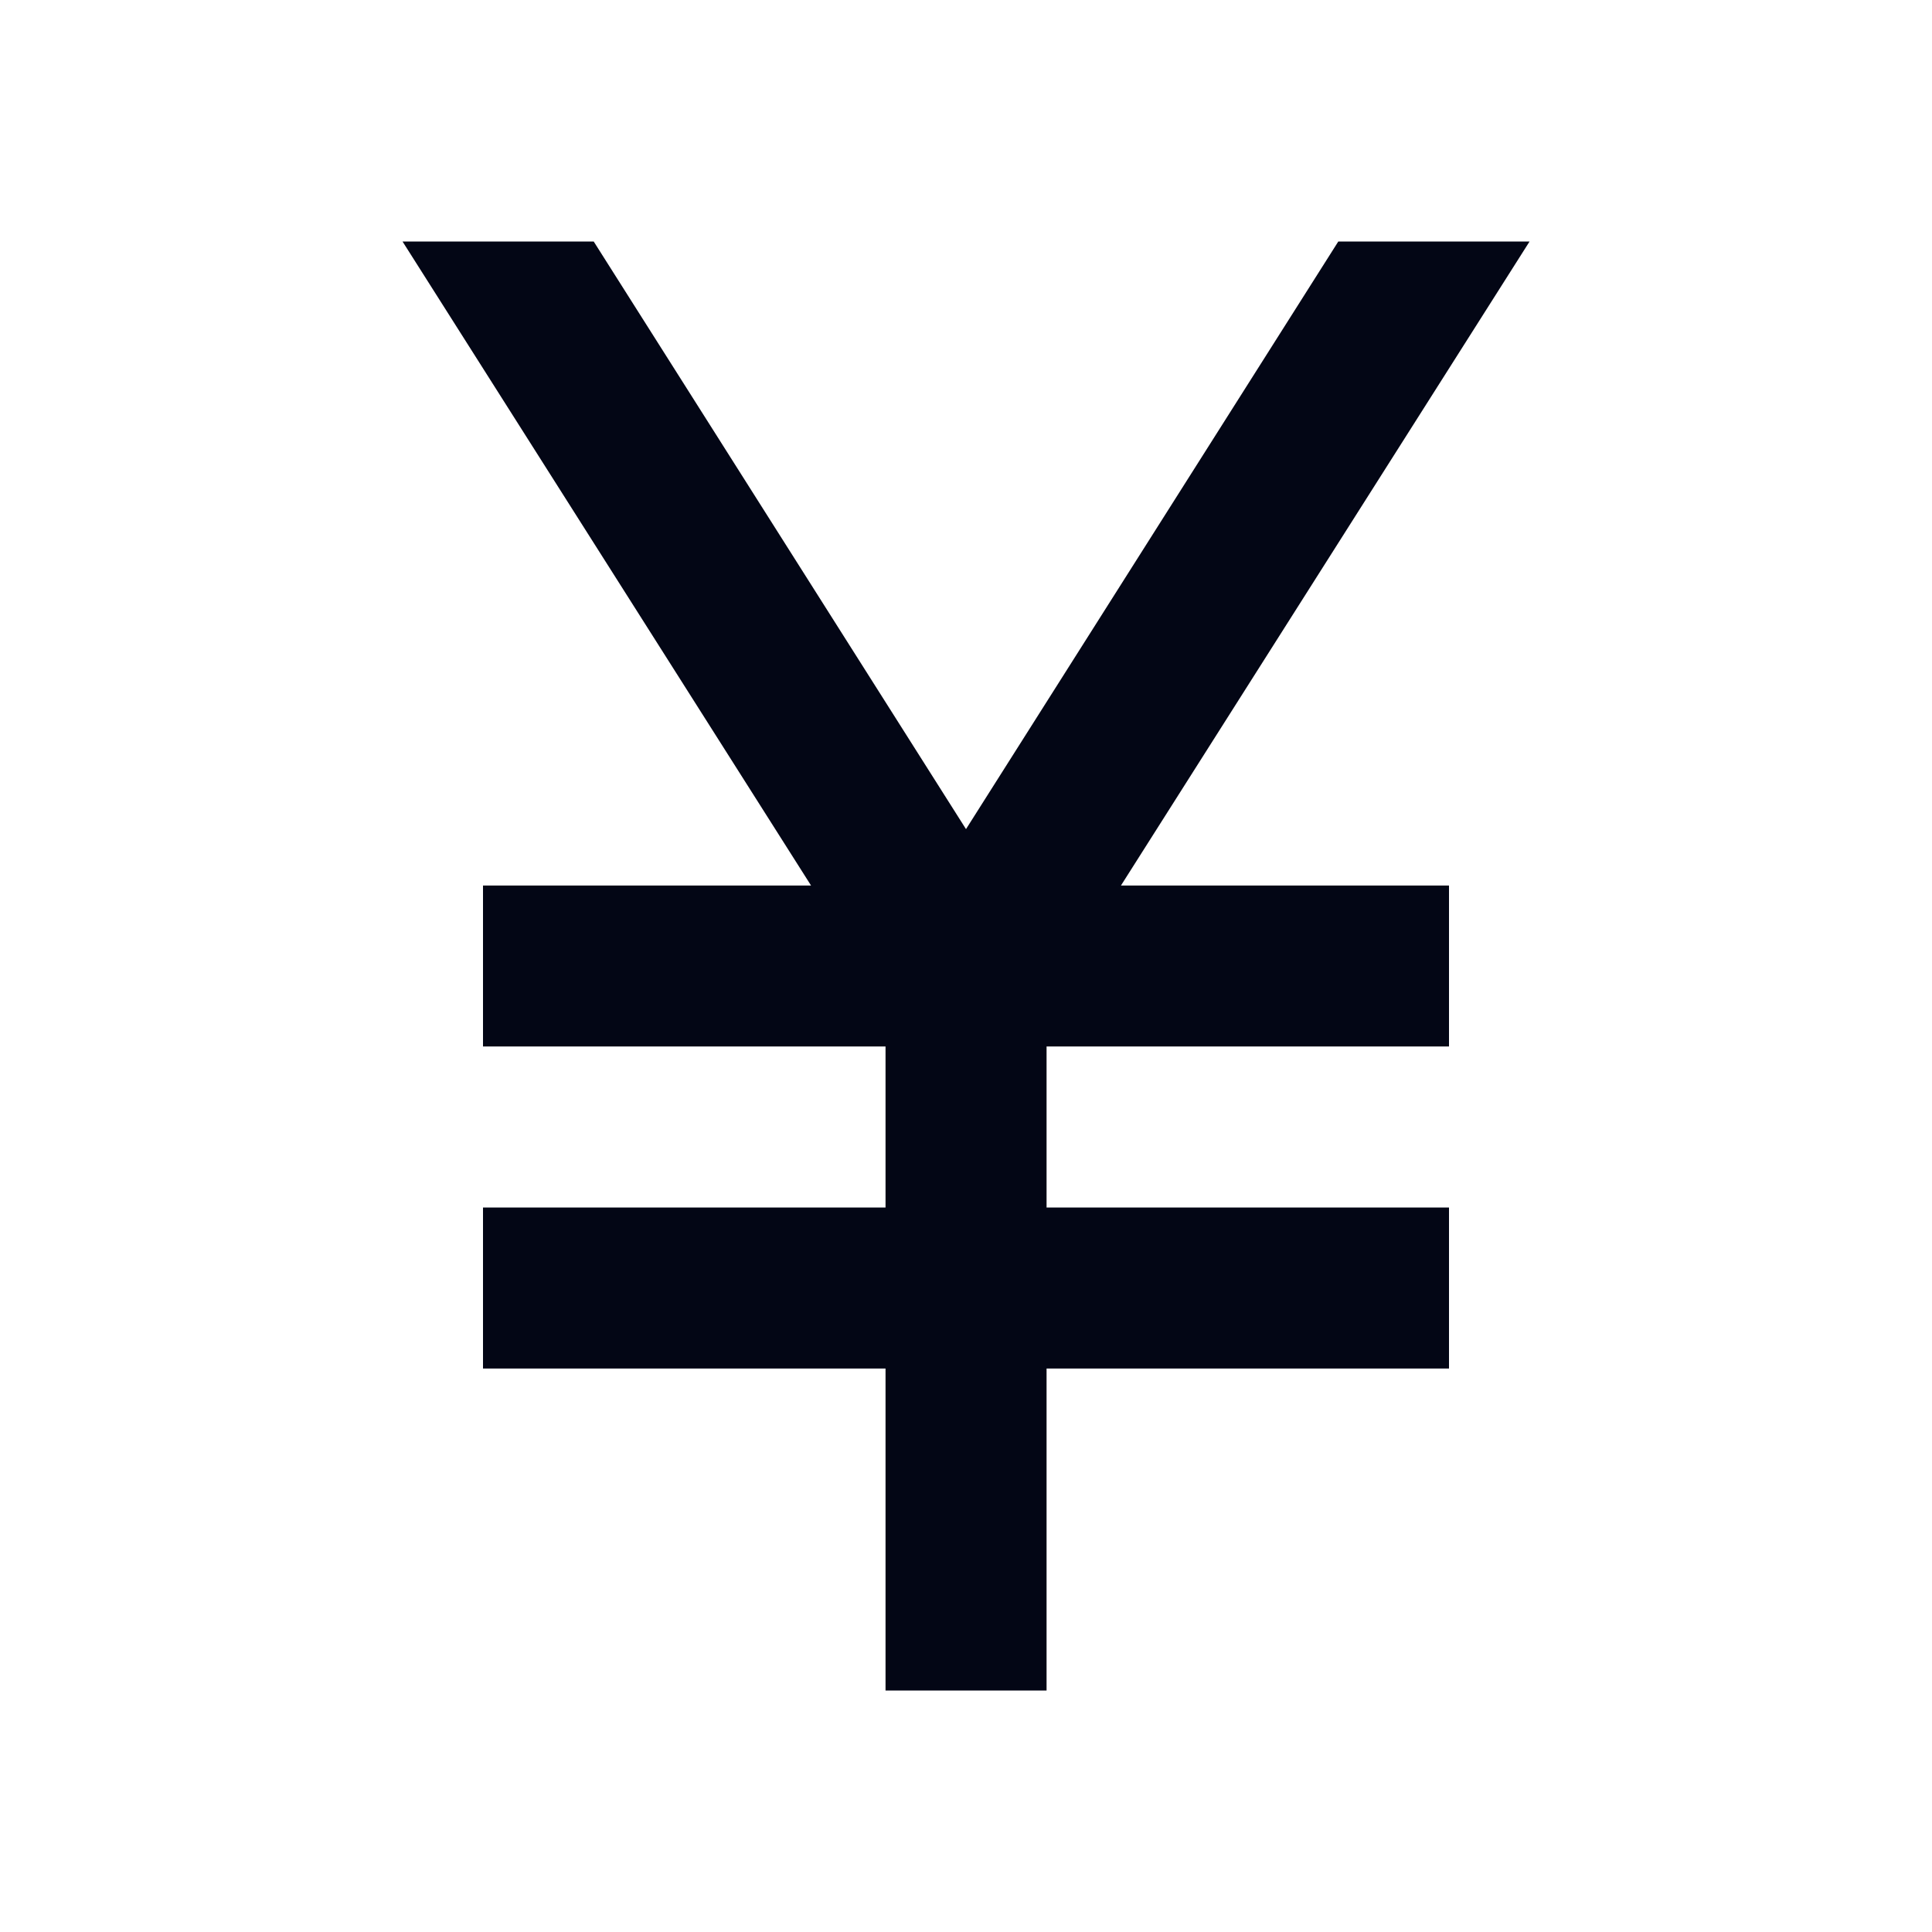 <svg width="20" height="20" viewBox="0 0 20 20" fill="none" xmlns="http://www.w3.org/2000/svg">
<path d="M9.167 17.5V14.167H5V12.5H9.167V10.833H5V9.167H8.396L4.167 2.5H6.146L10 8.583L13.854 2.5H15.834L11.604 9.167H15V10.833H10.834V12.5H15V14.167H10.834V17.5H9.167Z" fill="#030615"/>
</svg>
